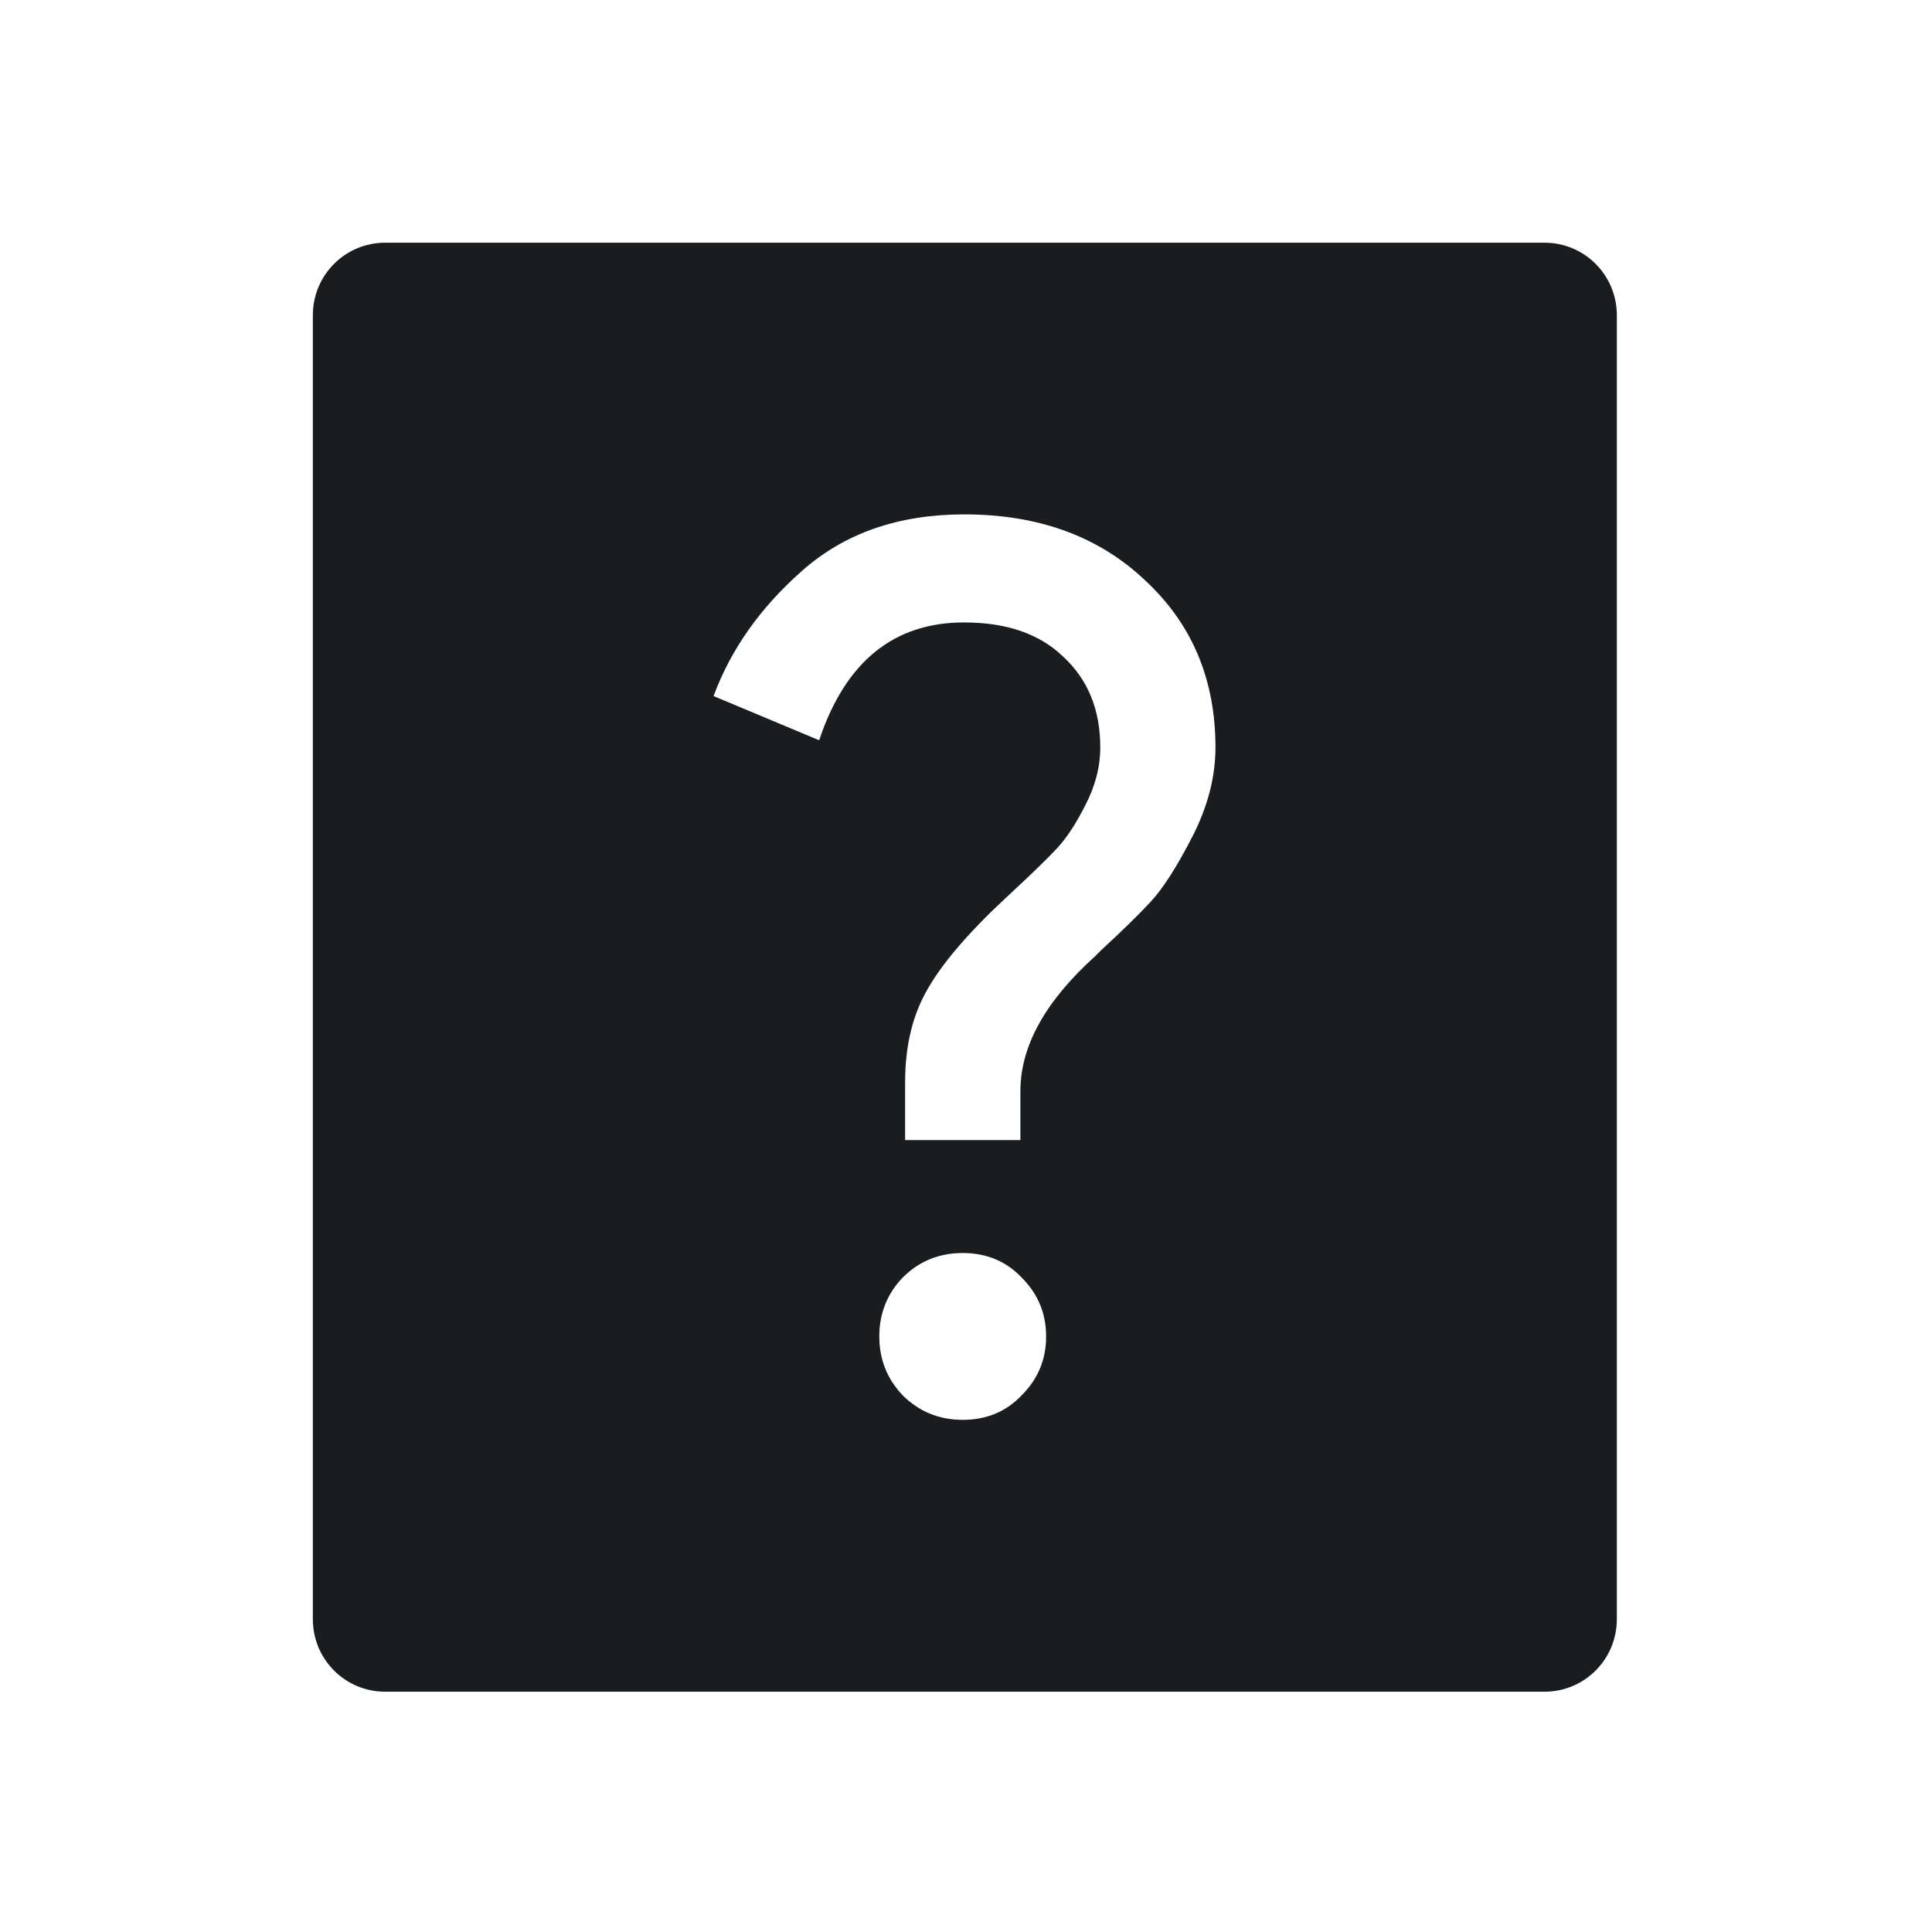 <svg xmlns="http://www.w3.org/2000/svg" viewBox="0 0 16 16"><g transform="translate(-71.09-24.1)"><path d="m1.6 0c-.443 0-.799.358-.799.801v14.398c0 .443.356.801.799.801h12.801c.443 0 .799-.358.799-.801v-14.398c0-.443-.356-.801-.799-.801h-12.801m6.395 3c.822 0 1.489.245 2 .732.515.479.773 1.092.773 1.842 0 .325-.086.656-.258.99-.172.334-.325.572-.461.717-.126.136-.306.312-.541.529l-.068.068c-.551.497-.826.993-.826 1.49v.541h-1.273v-.637c0-.407.084-.754.256-1.043.172-.298.475-.645.908-1.043.244-.226.416-.394.516-.502.108-.117.211-.276.311-.475.108-.208.164-.42.164-.637 0-.416-.137-.749-.408-1-.262-.253-.626-.379-1.096-.379-.777 0-1.311.434-1.6 1.301l-1.166-.488c.19-.515.516-.976.977-1.383.47-.416 1.066-.623 1.789-.623m-.014 8.156c.262 0 .479.091.65.271.181.181.27.397.27.65 0 .253-.089.47-.27.65-.172.181-.388.271-.65.271-.262 0-.483-.091-.664-.271-.172-.181-.258-.397-.258-.65 0-.253.086-.47.258-.65.181-.181.402-.271.664-.271z" transform="matrix(.75 0 0 .75 73.08 26.11)" fill="#1A1D20"/></g></svg>